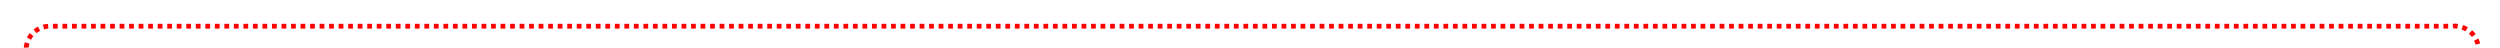 ﻿<?xml version="1.0" encoding="utf-8"?>
<svg version="1.1" xmlns:xlink="http://www.w3.org/1999/xlink" width="525px" height="10px" preserveAspectRatio="xMinYMid meet" viewBox="860 686  525 8" xmlns="http://www.w3.org/2000/svg">
  <path d="M 865.5 739  L 865.5 695  A 5 5 0 0 1 870.5 690.5 L 1375 690.5  A 5 5 0 0 1 1380.5 695.5 L 1380.5 945  A 5 5 0 0 0 1385.5 950.5 L 1393 950.5  A 5 5 0 0 0 1398.5 945.5 L 1398.5 924  " stroke-width="1" stroke-dasharray="1,1" stroke="#ff0000" fill="none" />
  <path d="M 1393 925  L 1404 925  L 1404 924  L 1393 924  L 1393 925  Z " fill-rule="nonzero" fill="#ff0000" stroke="none" />
</svg>